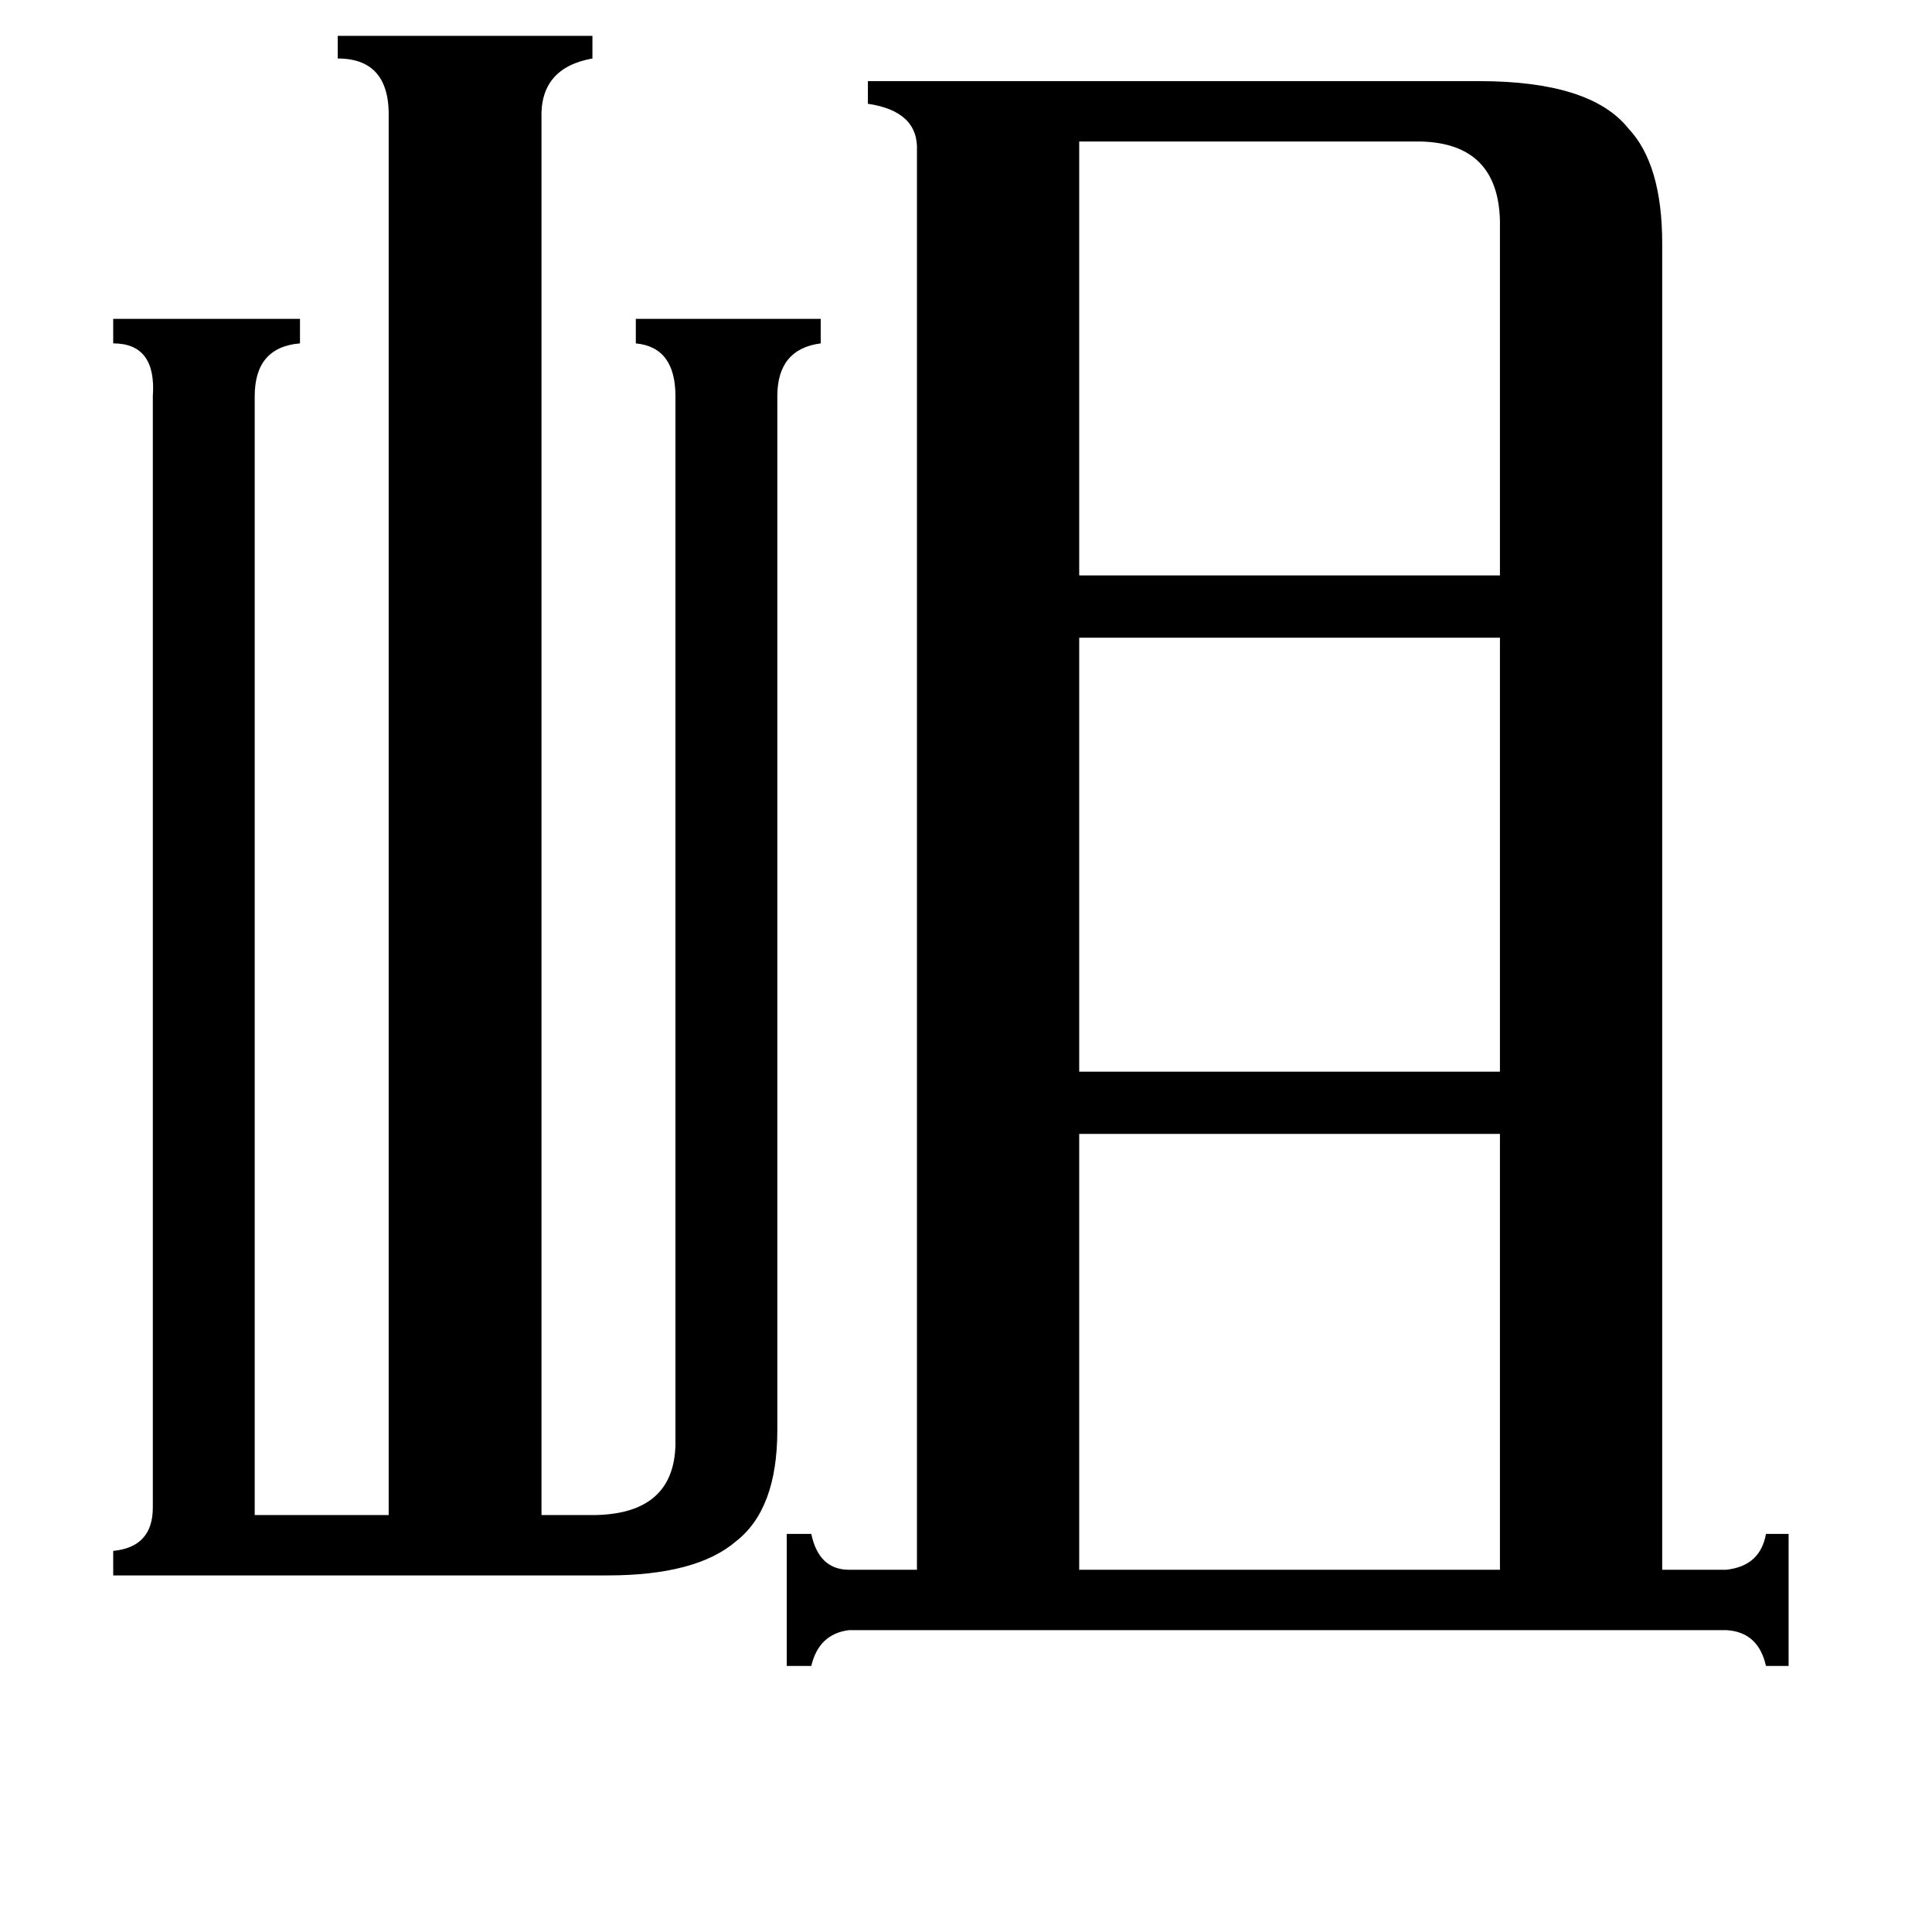 <svg xmlns="http://www.w3.org/2000/svg" viewBox="0 -800 1024 1024">
	<path fill="#000000" d="M572 -725V-495H795V-683Q794 -724 753 -725ZM572 -462V-232H795V-462ZM572 -199V32H795V-199ZM135 3H206V-737Q207 -769 179 -769V-781H314V-769Q286 -764 287 -737V3H316Q357 2 358 -34V-590Q358 -616 337 -618V-631H435V-618Q412 -615 412 -590V-42Q412 0 390 17Q369 35 322 35H60V22Q81 20 81 -1V-590Q83 -618 60 -618V-631H159V-618Q135 -616 135 -590ZM915 32Q933 30 936 13H948V83H936Q932 65 915 64H450Q434 66 430 83H417V13H430Q434 32 450 32H486V-720Q487 -741 460 -745V-757H784Q843 -757 863 -732Q881 -713 881 -671V32Z"/>
</svg>
